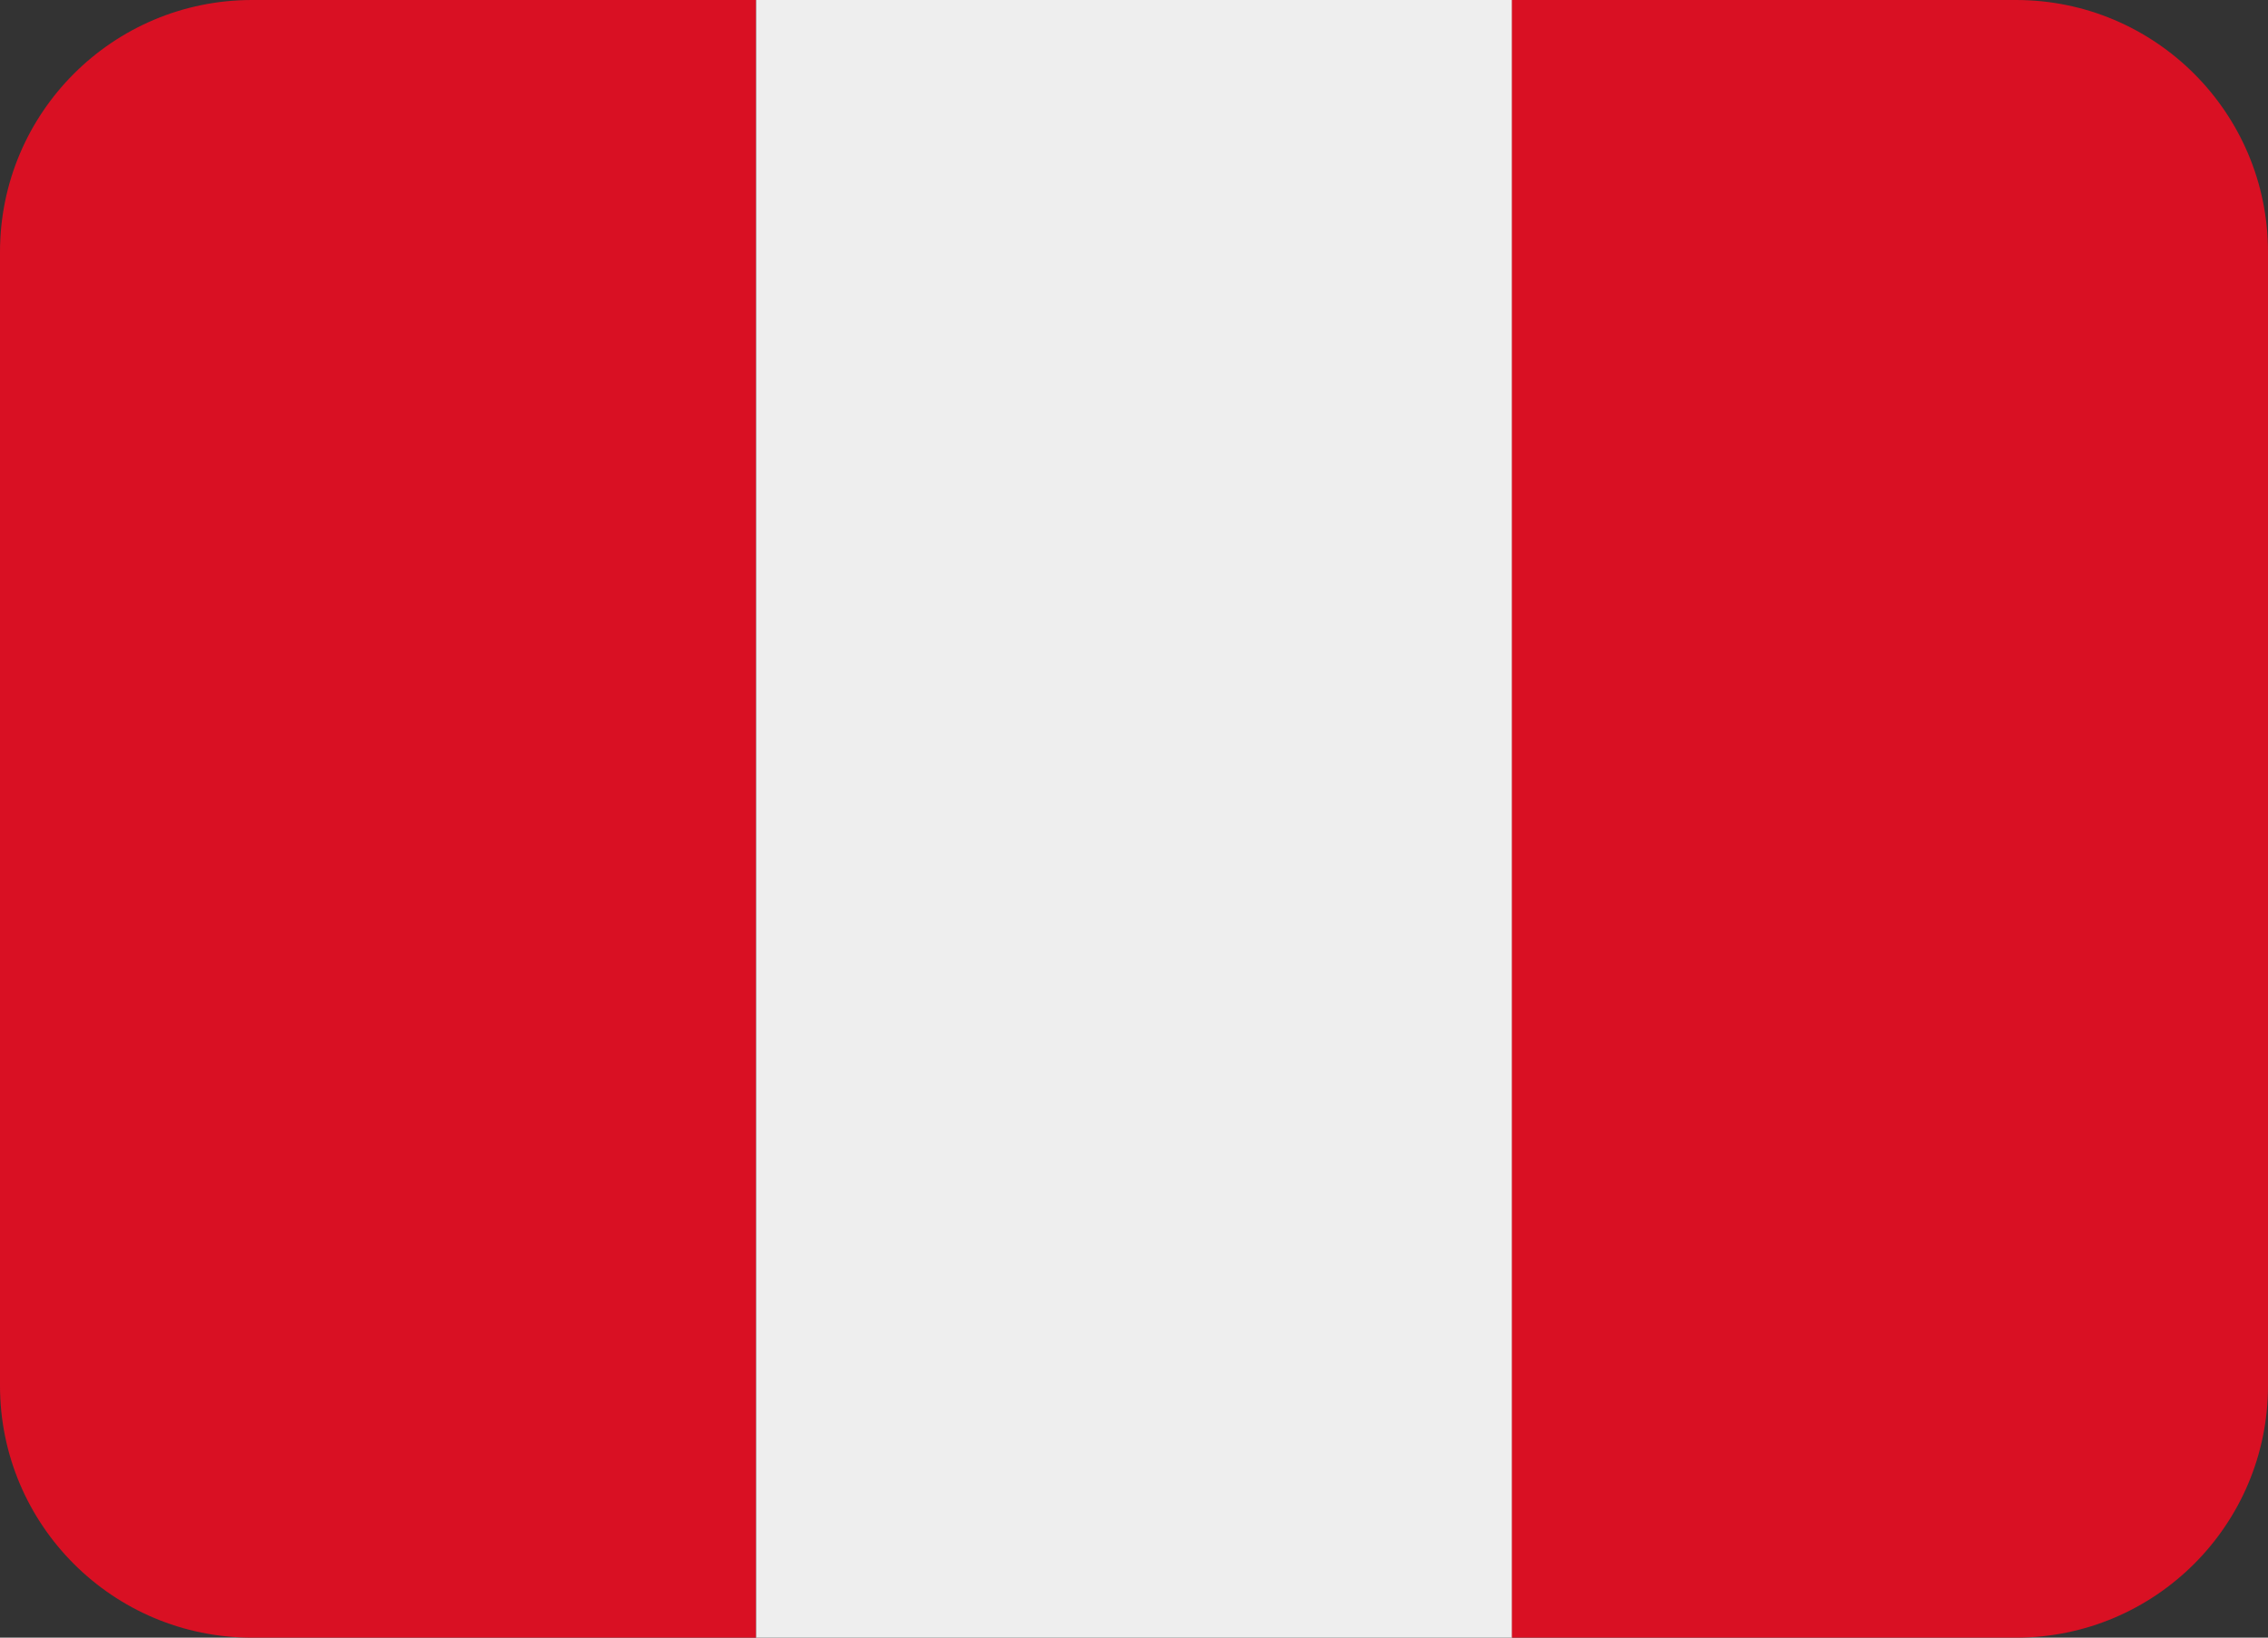 <?xml version="1.0" encoding="utf-8"?>
<!-- Generator: Adobe Illustrator 27.1.1, SVG Export Plug-In . SVG Version: 6.00 Build 0)  -->
<svg version="1.1" id="Camada_1" xmlns="http://www.w3.org/2000/svg" xmlns:xlink="http://www.w3.org/1999/xlink" x="0px" y="0px"
	 viewBox="0 0 800 577.8" style="enable-background:new 0 0 800 577.8;" xml:space="preserve">
<rect x="0" y="0" width="800" height="577.8" fill="#333333" stroke="none"/>
<style type="text/css">
	.st0{fill:#D91023;}
	.st1{fill:#EEEEEE;}
</style>
<path class="st0" d="M88.9,0C39.8,0,0,39.8,0,88.9v400c0,49.1,39.8,88.9,88.9,88.9h177.8V0H88.9z"/>
<path class="st1" d="M266.7,0h266.7v577.8H266.7V0z"/>
<path class="st0" d="M711.1,0H533.3v577.8h177.8c49.1,0,88.9-39.8,88.9-88.9v-400C800,39.8,760.2,0,711.1,0z"/>
</svg>
